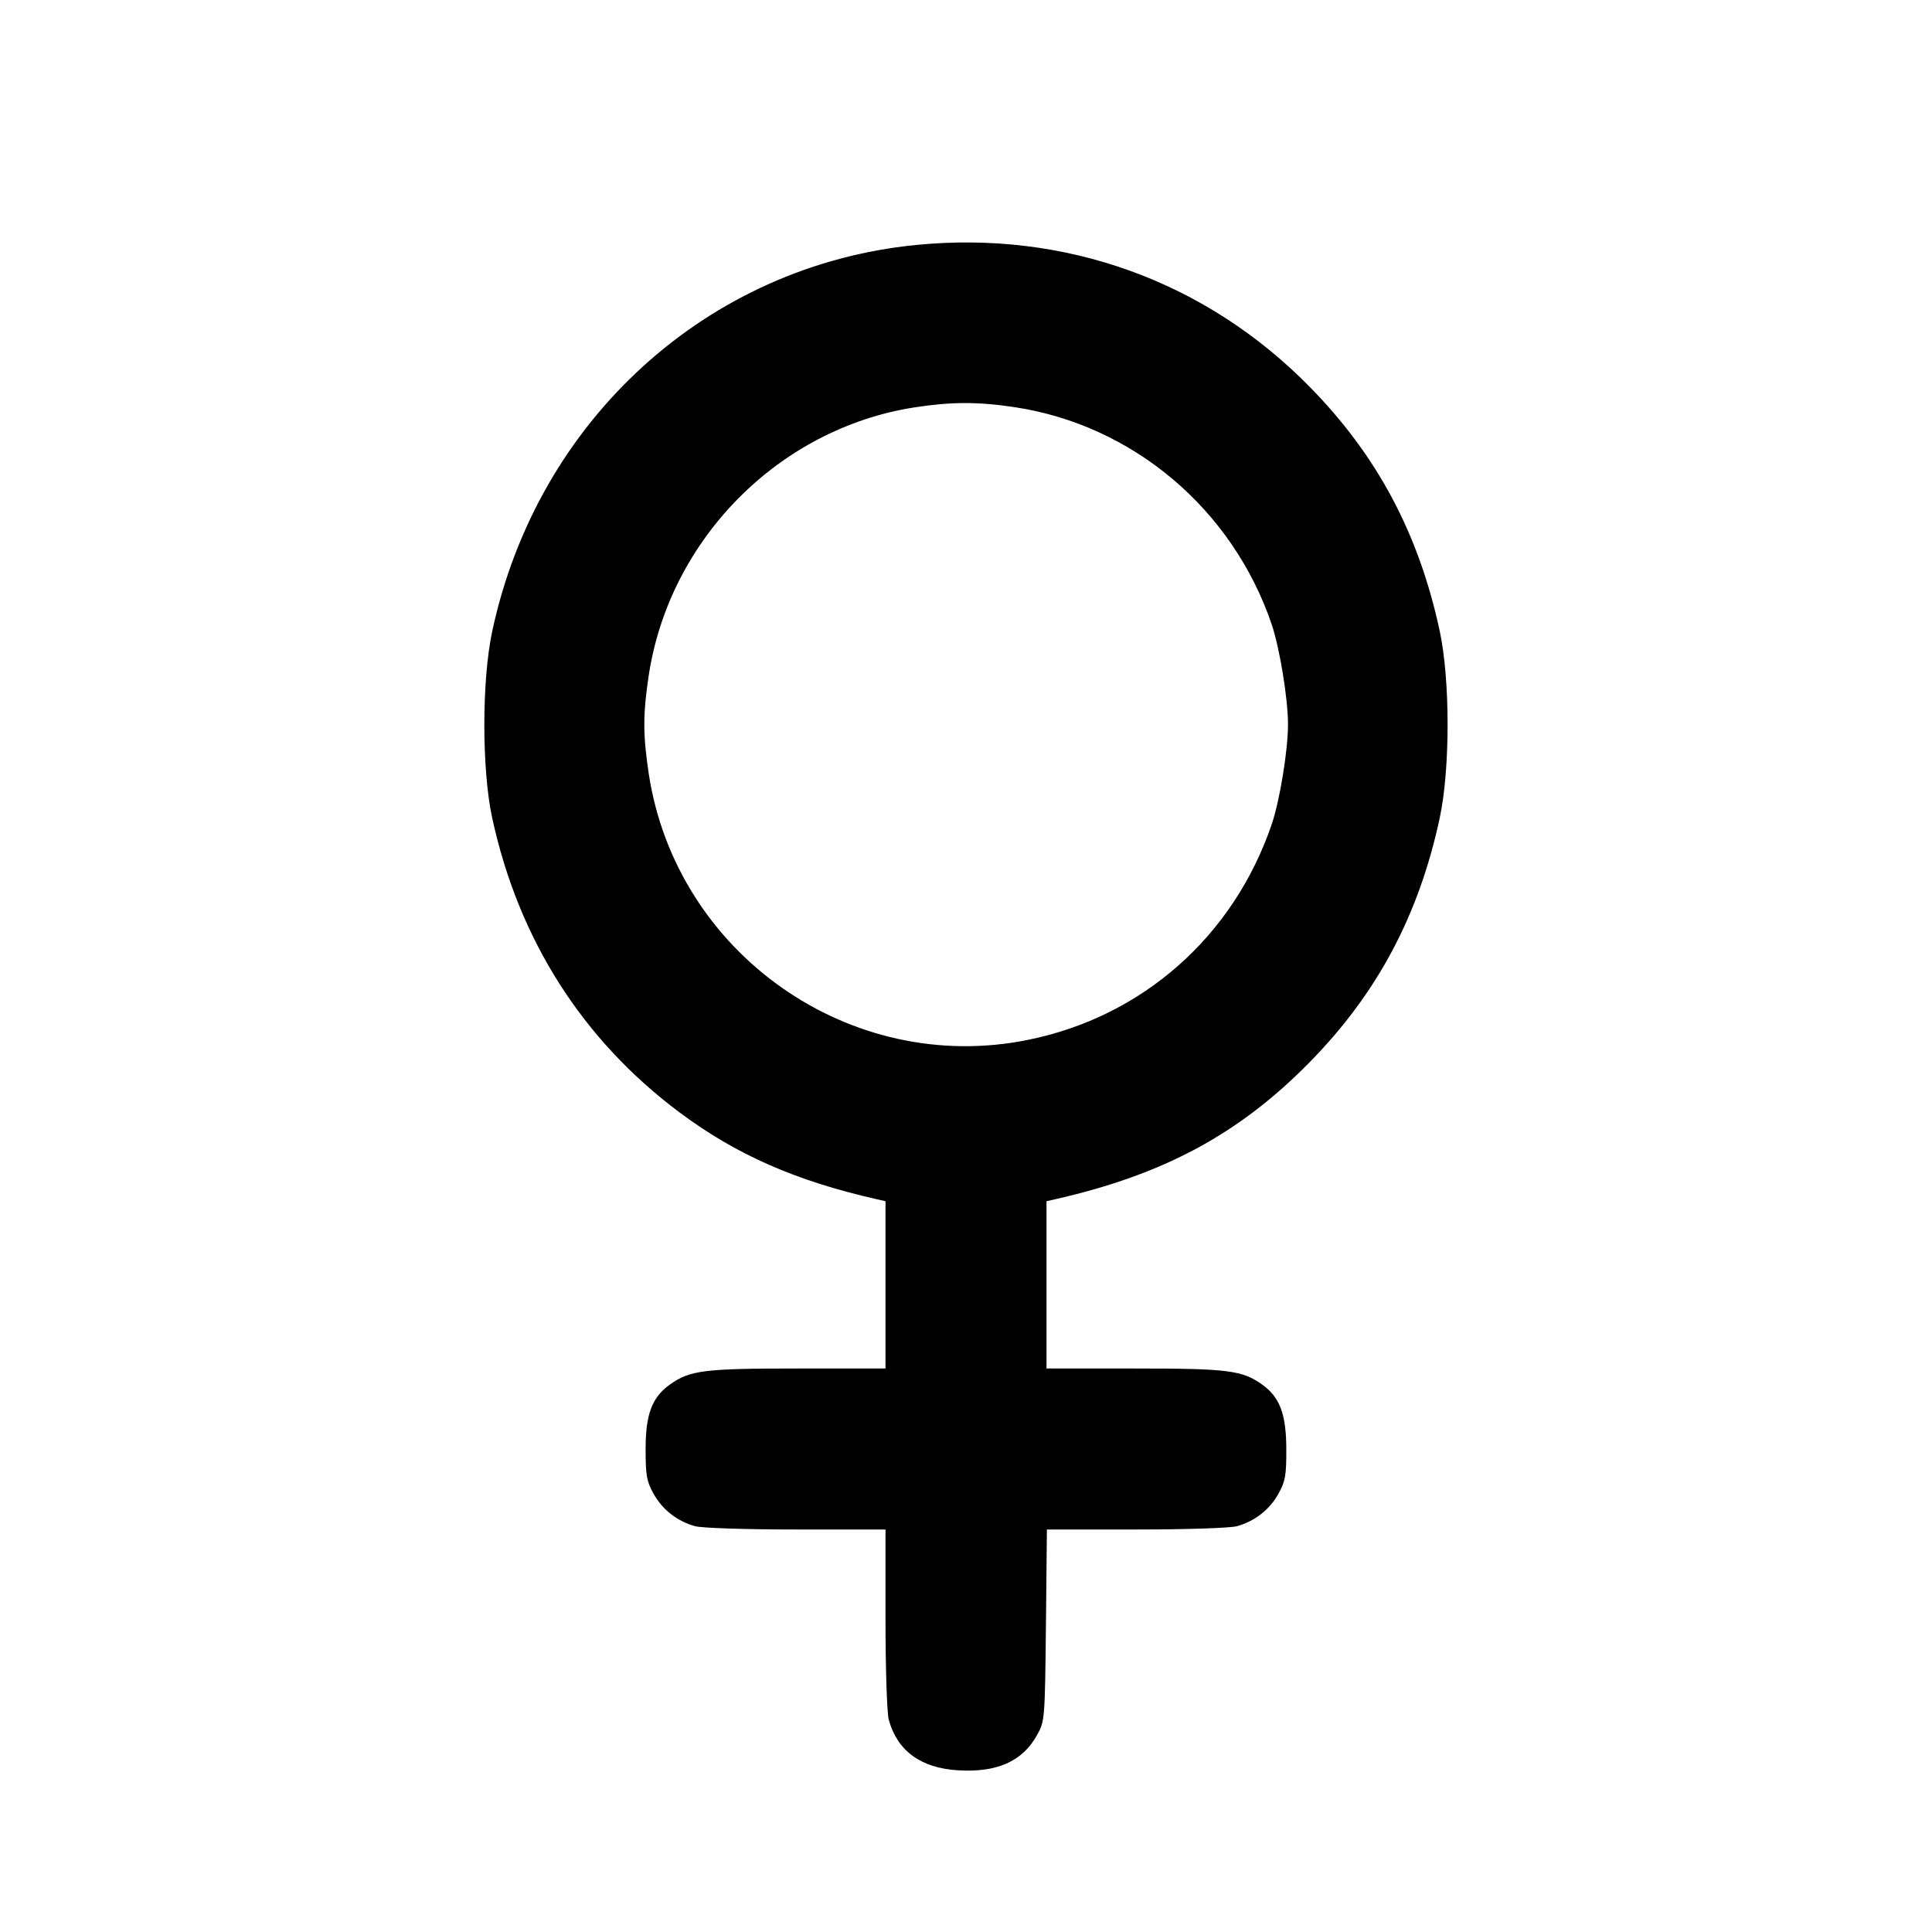 <svg xmlns="http://www.w3.org/2000/svg" width="24" height="24" viewBox="0 0 24 24" fill="none" stroke="currentColor" stroke-width="2" stroke-linecap="round" stroke-linejoin="round" class="icon icon-tabler icons-tabler-outline icon-tabler-venus"><path d="M11.380 3.043 C 8.784 3.299,6.676 5.219,6.115 7.840 C 5.984 8.450,5.984 9.558,6.114 10.160 C 6.441 11.670,7.235 12.918,8.443 13.820 C 9.146 14.344,9.882 14.668,10.890 14.897 L 11.000 14.922 11.000 15.961 L 11.000 17.000 9.906 17.000 C 8.744 17.000,8.570 17.022,8.322 17.199 C 8.100 17.357,8.020 17.568,8.020 18.000 C 8.020 18.331,8.033 18.403,8.120 18.558 C 8.230 18.755,8.414 18.898,8.635 18.959 C 8.716 18.982,9.270 19.000,9.890 19.000 L 11.000 19.000 11.000 20.110 C 11.000 20.730,11.018 21.284,11.041 21.365 C 11.148 21.750,11.437 21.962,11.896 21.991 C 12.381 22.022,12.699 21.882,12.880 21.558 C 12.979 21.381,12.980 21.374,12.993 20.190 L 13.005 19.000 14.113 19.000 C 14.731 19.000,15.284 18.982,15.365 18.959 C 15.586 18.898,15.770 18.755,15.880 18.558 C 15.967 18.402,15.980 18.332,15.979 18.000 C 15.978 17.567,15.898 17.355,15.678 17.199 C 15.430 17.022,15.256 17.000,14.094 17.000 L 13.000 17.000 13.000 15.961 L 13.000 14.922 13.110 14.897 C 14.457 14.591,15.393 14.087,16.269 13.195 C 17.109 12.340,17.626 11.369,17.885 10.160 C 18.015 9.554,18.015 8.446,17.885 7.840 C 17.626 6.631,17.109 5.660,16.269 4.805 C 14.978 3.490,13.230 2.860,11.380 3.043 M12.605 5.058 C 14.074 5.280,15.310 6.324,15.797 7.755 C 15.897 8.050,16.000 8.680,16.000 9.000 C 16.000 9.322,15.897 9.951,15.796 10.245 C 15.321 11.632,14.195 12.628,12.773 12.917 C 10.563 13.368,8.396 11.845,8.058 9.605 C 7.986 9.121,7.986 8.879,8.058 8.395 C 8.314 6.698,9.675 5.324,11.358 5.061 C 11.816 4.990,12.144 4.989,12.605 5.058 " stroke="none" fill="black" fill-rule="evenodd"></path></svg>
